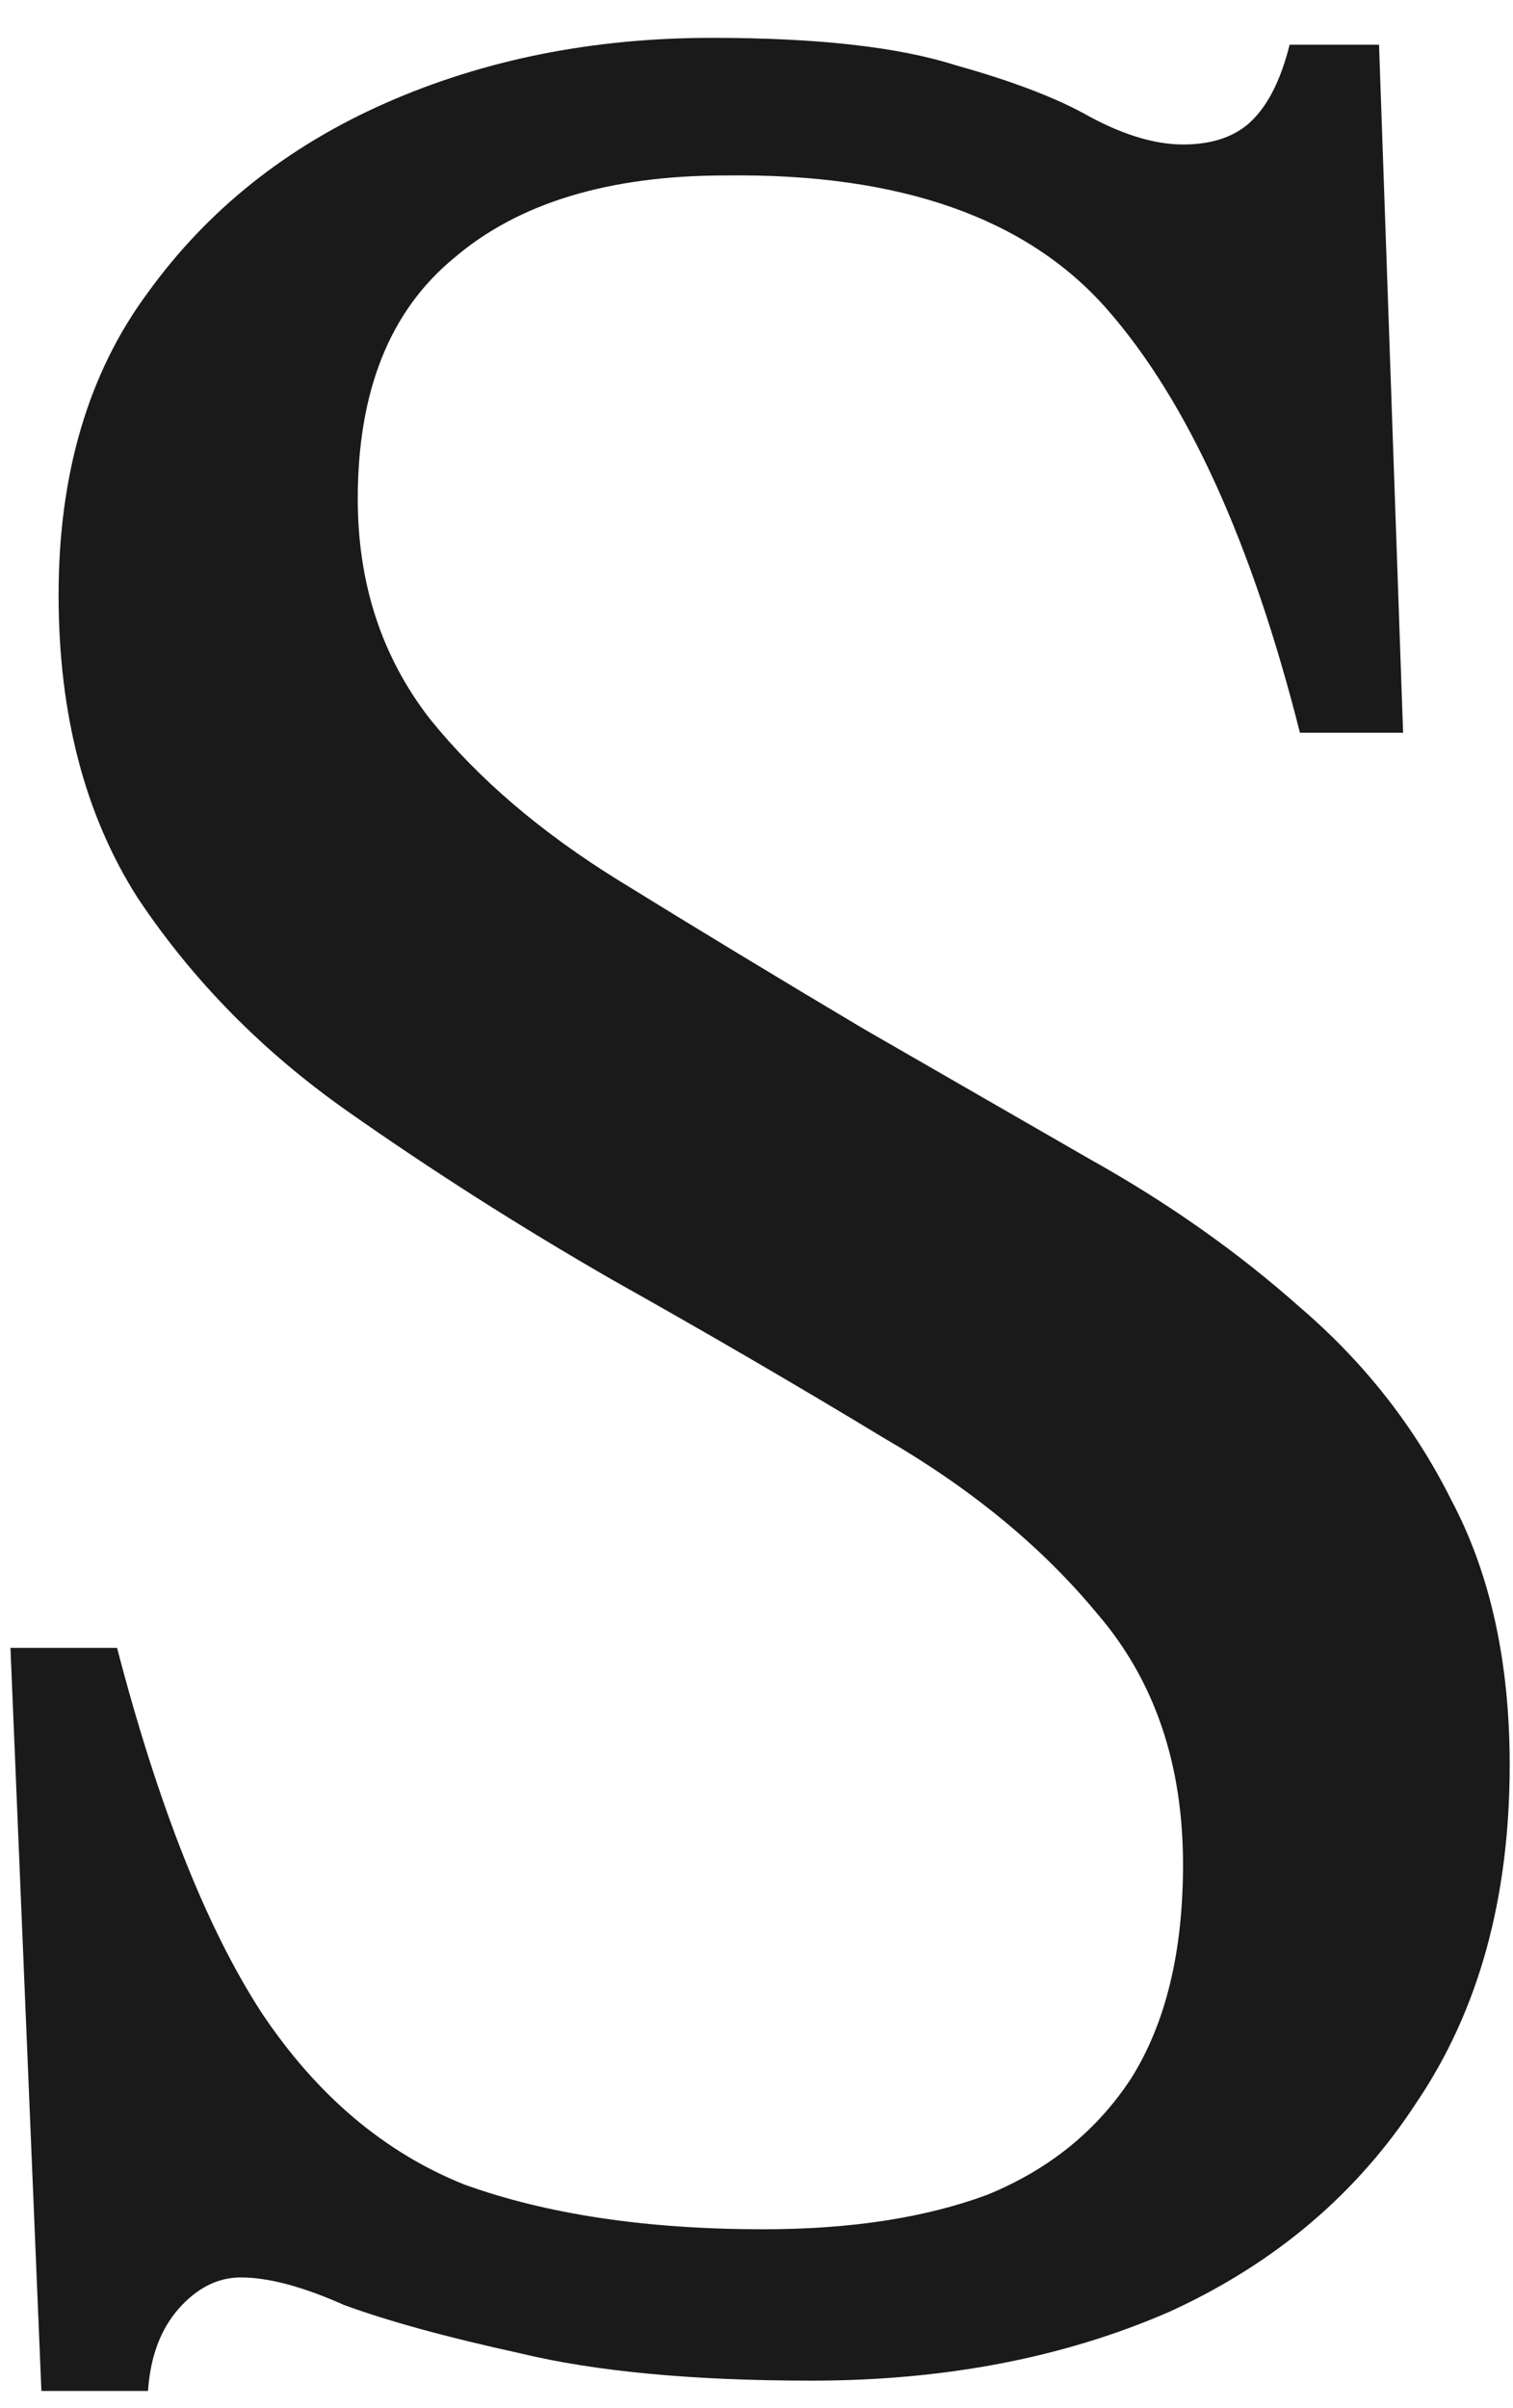 <svg width="22" height="35" viewBox="0 0 22 35" fill="none" xmlns="http://www.w3.org/2000/svg">
<path d="M2.152 34.75H0.602L0.152 23.95H1.702C2.302 26.25 3.002 28.017 3.802 29.25C4.602 30.45 5.586 31.283 6.752 31.75C7.952 32.183 9.402 32.4 11.102 32.4C12.369 32.4 13.452 32.233 14.352 31.9C15.252 31.533 15.952 30.967 16.452 30.2C16.952 29.4 17.202 28.367 17.202 27.1C17.202 25.633 16.786 24.417 15.952 23.45C15.152 22.483 14.119 21.633 12.852 20.9C11.586 20.133 10.269 19.367 8.902 18.6C7.569 17.833 6.286 17.017 5.052 16.15C3.819 15.283 2.802 14.25 2.002 13.05C1.236 11.85 0.852 10.383 0.852 8.65C0.852 6.883 1.286 5.417 2.152 4.25C3.019 3.05 4.169 2.133 5.602 1.5C7.036 0.867 8.619 0.55 10.352 0.55C11.886 0.55 13.069 0.683 13.902 0.95C14.736 1.183 15.386 1.433 15.852 1.7C16.352 1.967 16.802 2.1 17.202 2.1C17.602 2.1 17.919 2 18.152 1.8C18.419 1.567 18.619 1.183 18.752 0.65H20.052L20.402 10.65H18.902C18.202 7.883 17.269 5.833 16.102 4.5C14.936 3.167 13.086 2.517 10.552 2.55C8.852 2.55 7.536 2.95 6.602 3.75C5.669 4.517 5.202 5.683 5.202 7.25C5.202 8.483 5.552 9.55 6.252 10.45C6.952 11.317 7.869 12.1 9.002 12.8C10.136 13.5 11.319 14.217 12.552 14.95C13.652 15.583 14.752 16.217 15.852 16.85C16.986 17.483 18.002 18.2 18.902 19C19.836 19.8 20.569 20.733 21.102 21.8C21.669 22.867 21.952 24.15 21.952 25.65C21.952 27.583 21.502 29.217 20.602 30.55C19.736 31.883 18.536 32.9 17.002 33.6C15.469 34.267 13.736 34.6 11.802 34.6C10.069 34.6 8.652 34.467 7.552 34.2C6.486 33.967 5.636 33.733 5.002 33.5C4.402 33.233 3.902 33.1 3.502 33.1C3.169 33.1 2.869 33.25 2.602 33.55C2.336 33.85 2.186 34.25 2.152 34.75Z" fill="#1A1A1A"/>
</svg>

